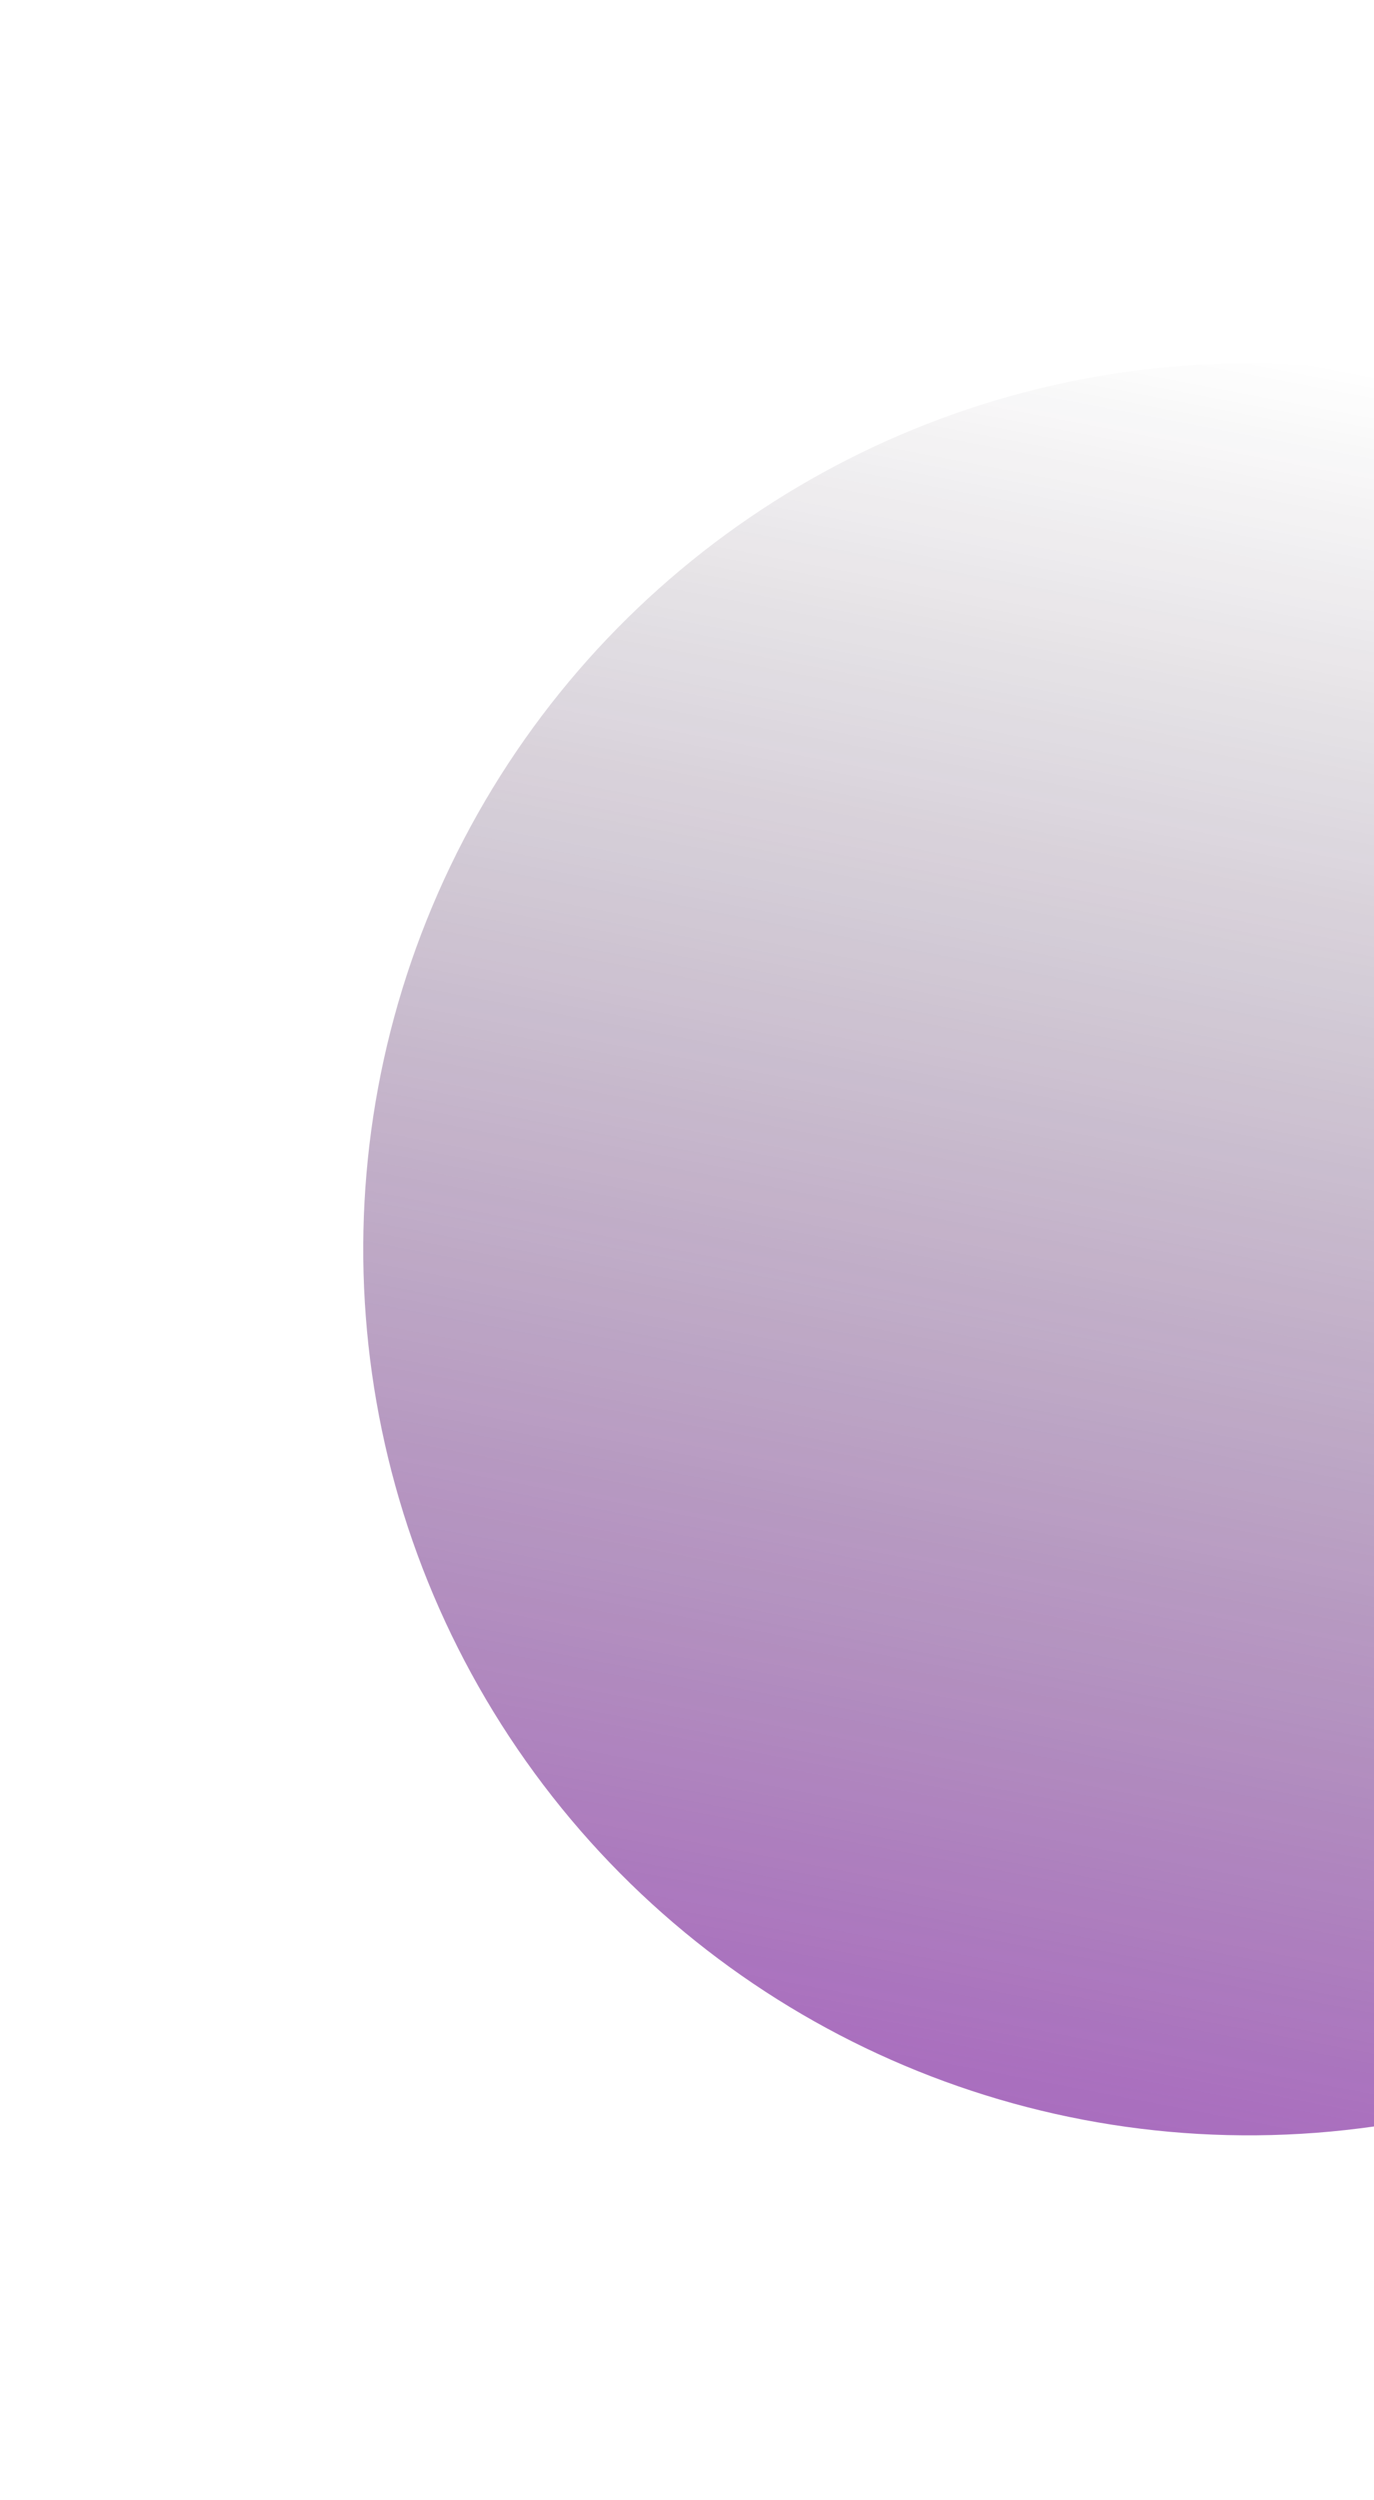 <svg width="1086" height="1975" viewBox="0 0 1086 1975" fill="none" xmlns="http://www.w3.org/2000/svg">
<g opacity="0.84">
<circle cx="987.109" cy="987.109" r="700" transform="rotate(-34.342 987.109 987.109)" fill="url(#paint0_linear_199_581)" fill-opacity="0.8"/>
</g>
<defs>
<linearGradient id="paint0_linear_199_581" x1="1378.67" y1="389.921" x2="352.236" y2="1409.68" gradientUnits="userSpaceOnUse">
<stop stop-color="#070009" stop-opacity="0"/>
<stop offset="1" stop-color="#700796" stop-opacity="0.9"/>
</linearGradient>
</defs>
</svg>

